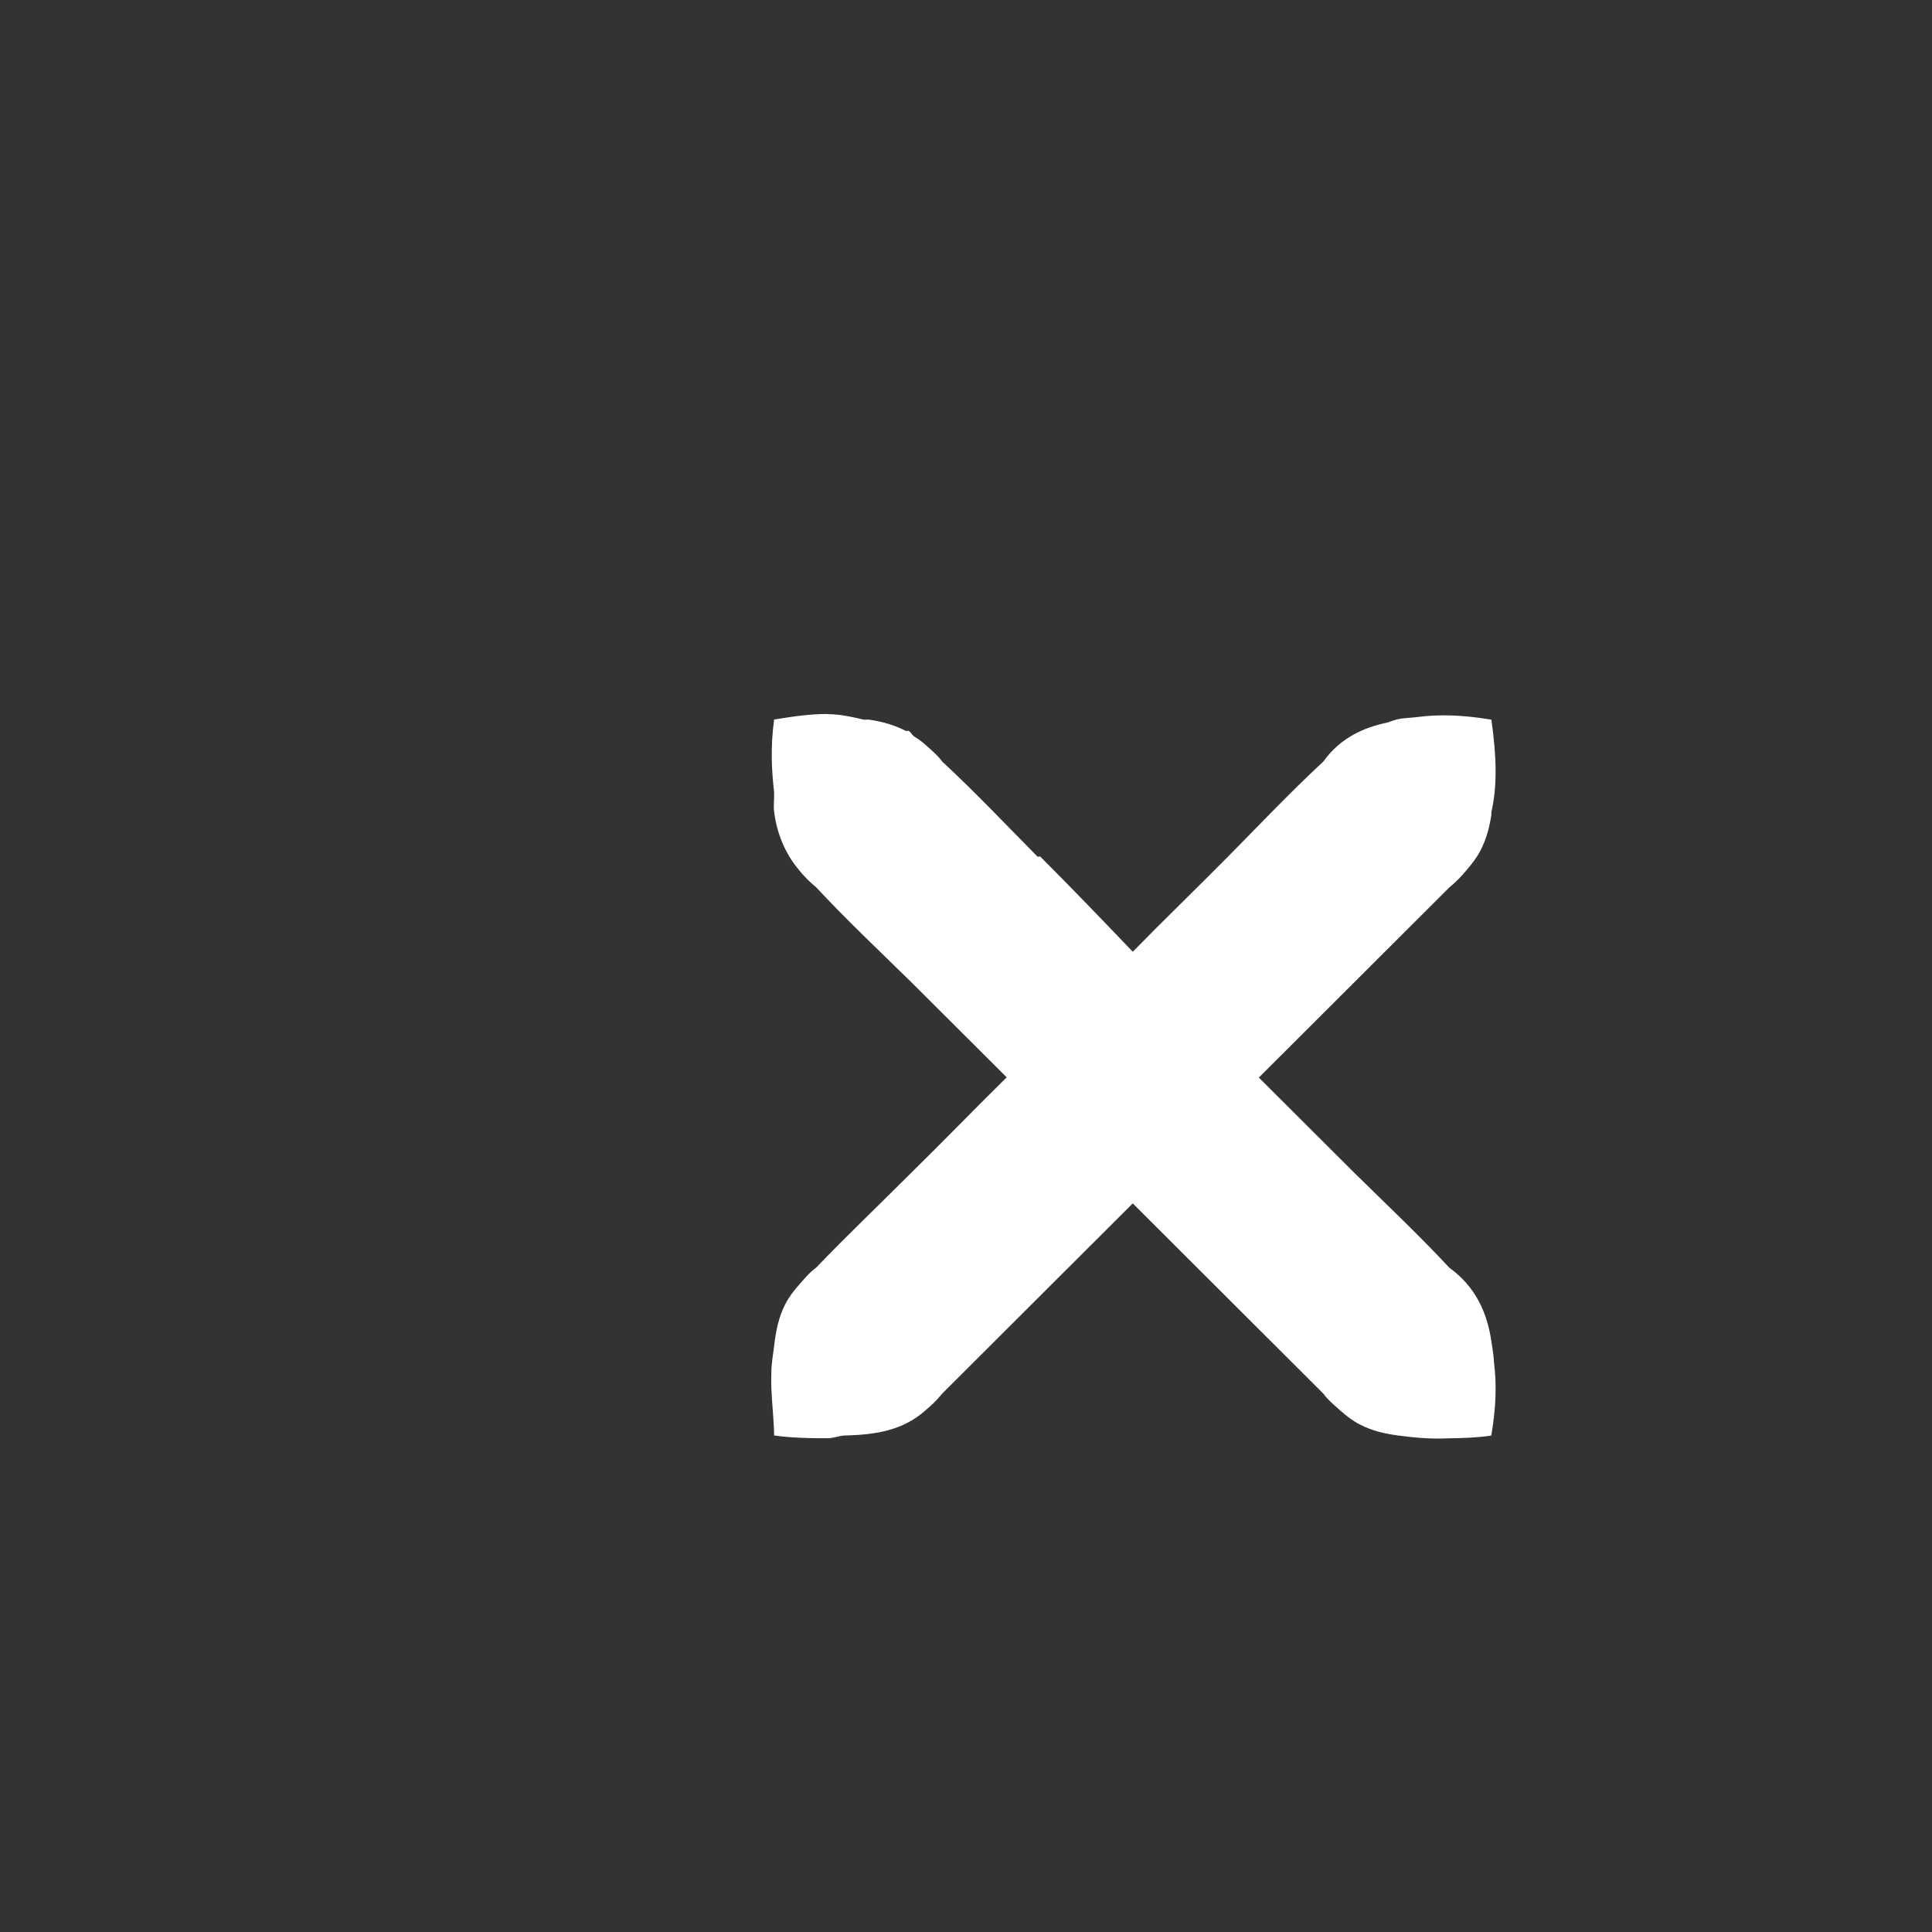 <?xml version="1.0" encoding="UTF-8" standalone="no"?>
<svg
   xmlns:dc="http://purl.org/dc/elements/1.1/"
   xmlns:cc="http://creativecommons.org/ns#"
   xmlns:rdf="http://www.w3.org/1999/02/22-rdf-syntax-ns#"
   xmlns:svg="http://www.w3.org/2000/svg"
   xmlns="http://www.w3.org/2000/svg"
   xmlns:sodipodi="http://sodipodi.sourceforge.net/DTD/sodipodi-0.dtd"
   xmlns:inkscape="http://www.inkscape.org/namespaces/inkscape"
   width="16"
   viewBox="0 0 16 16"
   height="16"
   version="1.1"
   id="svg4"
   sodipodi:docname="tab_hover.svg"
   inkscape:version="0.92.2 2405546, 2018-03-11">
  <rect x="0" y="0" width="16" height="16" fill="#333333" stroke="none"/>
  <defs
     id="defs8" />
  <sodipodi:namedview
     pagecolor="#ffffff"
     bordercolor="#666666"
     borderopacity="1"
     objecttolerance="10"
     gridtolerance="10"
     guidetolerance="10"
     inkscape:pageopacity="0"
     inkscape:pageshadow="2"
     inkscape:window-width="1366"
     inkscape:window-height="714"
     id="namedview6"
     showgrid="false"
     inkscape:zoom="35.9375"
     inkscape:cx="-1.2382609"
     inkscape:cy="8.6956522"
     inkscape:window-x="0"
     inkscape:window-y="31"
     inkscape:window-maximized="1"
     inkscape:current-layer="svg4" />
  <path
     style="fill:#ffffff;fill-rule:evenodd;stroke-width:0.742"
     d="m 6.852,5.913 c -0.127,-9.792e-4 -0.274,0.018 -0.441,0.046 -0.032,0.232 -0.02,0.427 0,0.602 0.002,0.056 -0.007,0.109 0,0.162 0.022,0.171 0.085,0.339 0.209,0.486 0.041,0.049 0.081,0.092 0.139,0.139 0.253,0.272 0.524,0.527 0.789,0.787 l 0.789,0.787 C 8.071,9.184 7.813,9.451 7.548,9.711 c -0.263,0.263 -0.532,0.519 -0.789,0.787 -0.055,0.039 -0.099,0.094 -0.139,0.139 -0.047,0.053 -0.086,0.104 -0.116,0.162 -0.056,0.108 -0.079,0.226 -0.093,0.347 -0.009,0.076 -0.024,0.153 -0.023,0.232 -0.002,0.037 -6.208e-4,0.077 0,0.116 0.005,0.134 0.021,0.263 0.023,0.394 0.133,0.019 0.258,0.021 0.371,0.023 0.021,3.26e-4 0.049,2.87e-4 0.07,0 0.052,-7.33e-4 0.09,-0.018 0.139,-0.023 0.008,-8.14e-4 0.015,8.9e-4 0.023,0 0.238,-0.008 0.464,-0.041 0.65,-0.208 0.049,-0.041 0.092,-0.081 0.139,-0.139 L 9.381,9.966 10.959,11.541 c 0.04,0.055 0.095,0.099 0.139,0.139 0.053,0.047 0.104,0.086 0.162,0.116 0.103,0.054 0.21,0.078 0.325,0.093 0.128,0.017 0.26,0.029 0.394,0.023 0.113,-0.002 0.238,-0.004 0.371,-0.023 0.042,-0.244 0.044,-0.434 0.023,-0.602 -0.003,-0.064 -0.014,-0.123 -0.023,-0.185 C 12.316,10.878 12.225,10.659 12.003,10.499 11.75,10.227 11.479,9.972 11.214,9.711 l -0.789,-0.787 1.578,-1.575 c 0.058,-0.047 0.098,-0.09 0.139,-0.139 0.046,-0.053 0.087,-0.106 0.116,-0.162 0.051,-0.096 0.077,-0.195 0.093,-0.301 0.002,-0.007 -0.002,-0.016 0,-0.023 0.05,-0.215 0.043,-0.459 0,-0.764 -0.244,-0.041 -0.435,-0.044 -0.603,-0.023 -0.06,0.009 -0.13,0.007 -0.186,0.023 -0.023,0.006 -0.047,0.015 -0.07,0.023 C 11.295,6.025 11.103,6.107 10.959,6.307 10.686,6.56 10.431,6.83 10.17,7.094 9.909,7.358 9.641,7.616 9.381,7.882 9.128,7.617 8.874,7.353 8.615,7.094 c -0.004,-0.004 -0.019,0.004 -0.023,0 C 8.331,6.83 8.076,6.56 7.803,6.307 c -0.04,-0.055 -0.095,-0.099 -0.139,-0.139 -0.031,-0.028 -0.06,-0.048 -0.093,-0.069 -0.018,-0.012 -0.028,-0.036 -0.046,-0.046 -0.007,-0.004 -0.016,0.003 -0.023,0 -0.095,-0.049 -0.196,-0.077 -0.302,-0.093 -0.014,-0.002 -0.032,0.001 -0.046,0 -0.093,-0.022 -0.191,-0.045 -0.302,-0.046 z"
     id="path2"
     inkscape:connector-curvature="0" />
</svg>
